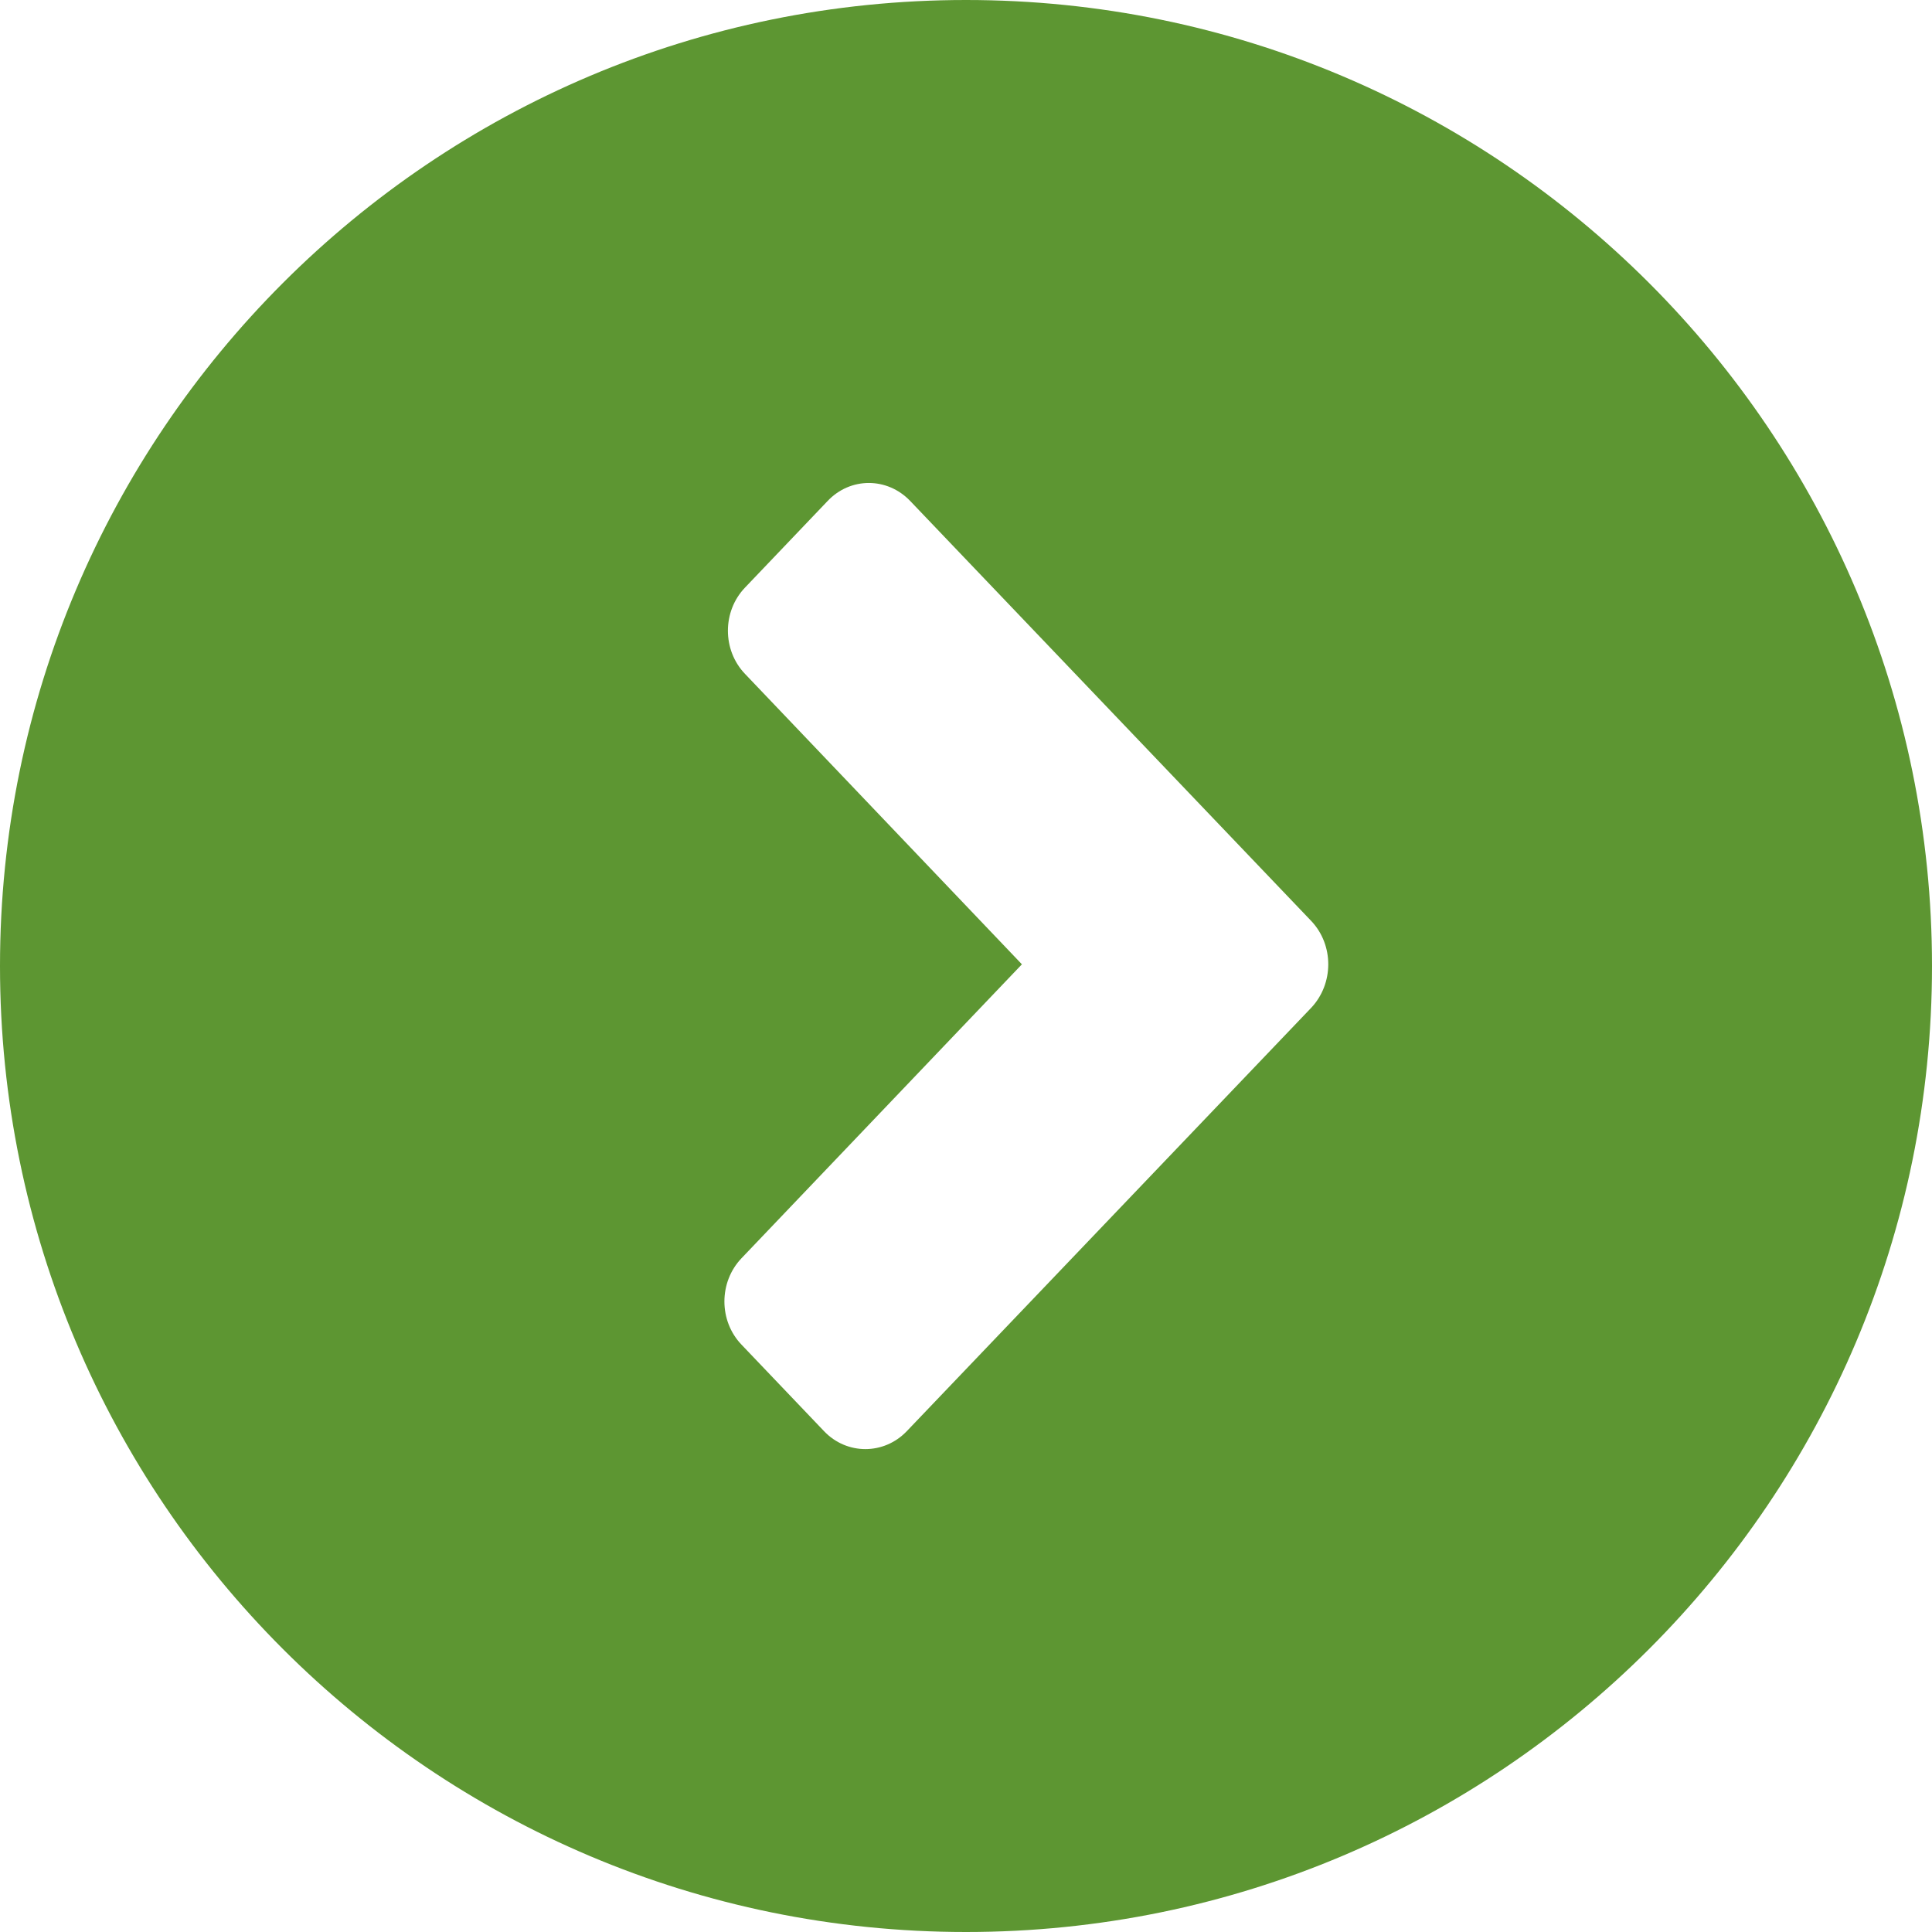 <?xml version="1.0" encoding="UTF-8" standalone="no"?>
<svg width="16px" height="16px" viewBox="0 0 16 16" version="1.1" xmlns="http://www.w3.org/2000/svg" xmlns:xlink="http://www.w3.org/1999/xlink" xmlns:sketch="http://www.bohemiancoding.com/sketch/ns">
    <title>right-arrow--green</title>
    <description>Created with Sketch (http://www.bohemiancoding.com/sketch)</description>
    <defs></defs>
    <g id="Page-1" stroke="none" stroke-width="1" fill="none" fill-rule="evenodd" sketch:type="MSPage">
        <g id="right-arrow--green" sketch:type="MSArtboardGroup" fill="#5D9632">
            <path d="M8,0 C3.582,0 0,3.582 0,8 C0,12.418 3.582,16 8,16 C12.418,16 16,12.418 16,8 C16,3.582 12.418,0 8,0 L8,0 Z M10.859,8.346 L7.509,11.853 C7.32,12.05 7.013,12.05 6.825,11.853 L6.141,11.136 C5.952,10.939 5.952,10.618 6.141,10.42 L8.463,7.986 L6.17,5.581 C5.981,5.384 5.981,5.063 6.17,4.866 L6.854,4.149 C7.042,3.95 7.348,3.95 7.538,4.149 L10.86,7.628 C11.047,7.826 11.047,8.146 10.859,8.346 L10.859,8.346 Z" id="Right_Circle_2" sketch:type="MSShapeGroup"></path>
        </g>
    </g>
</svg>